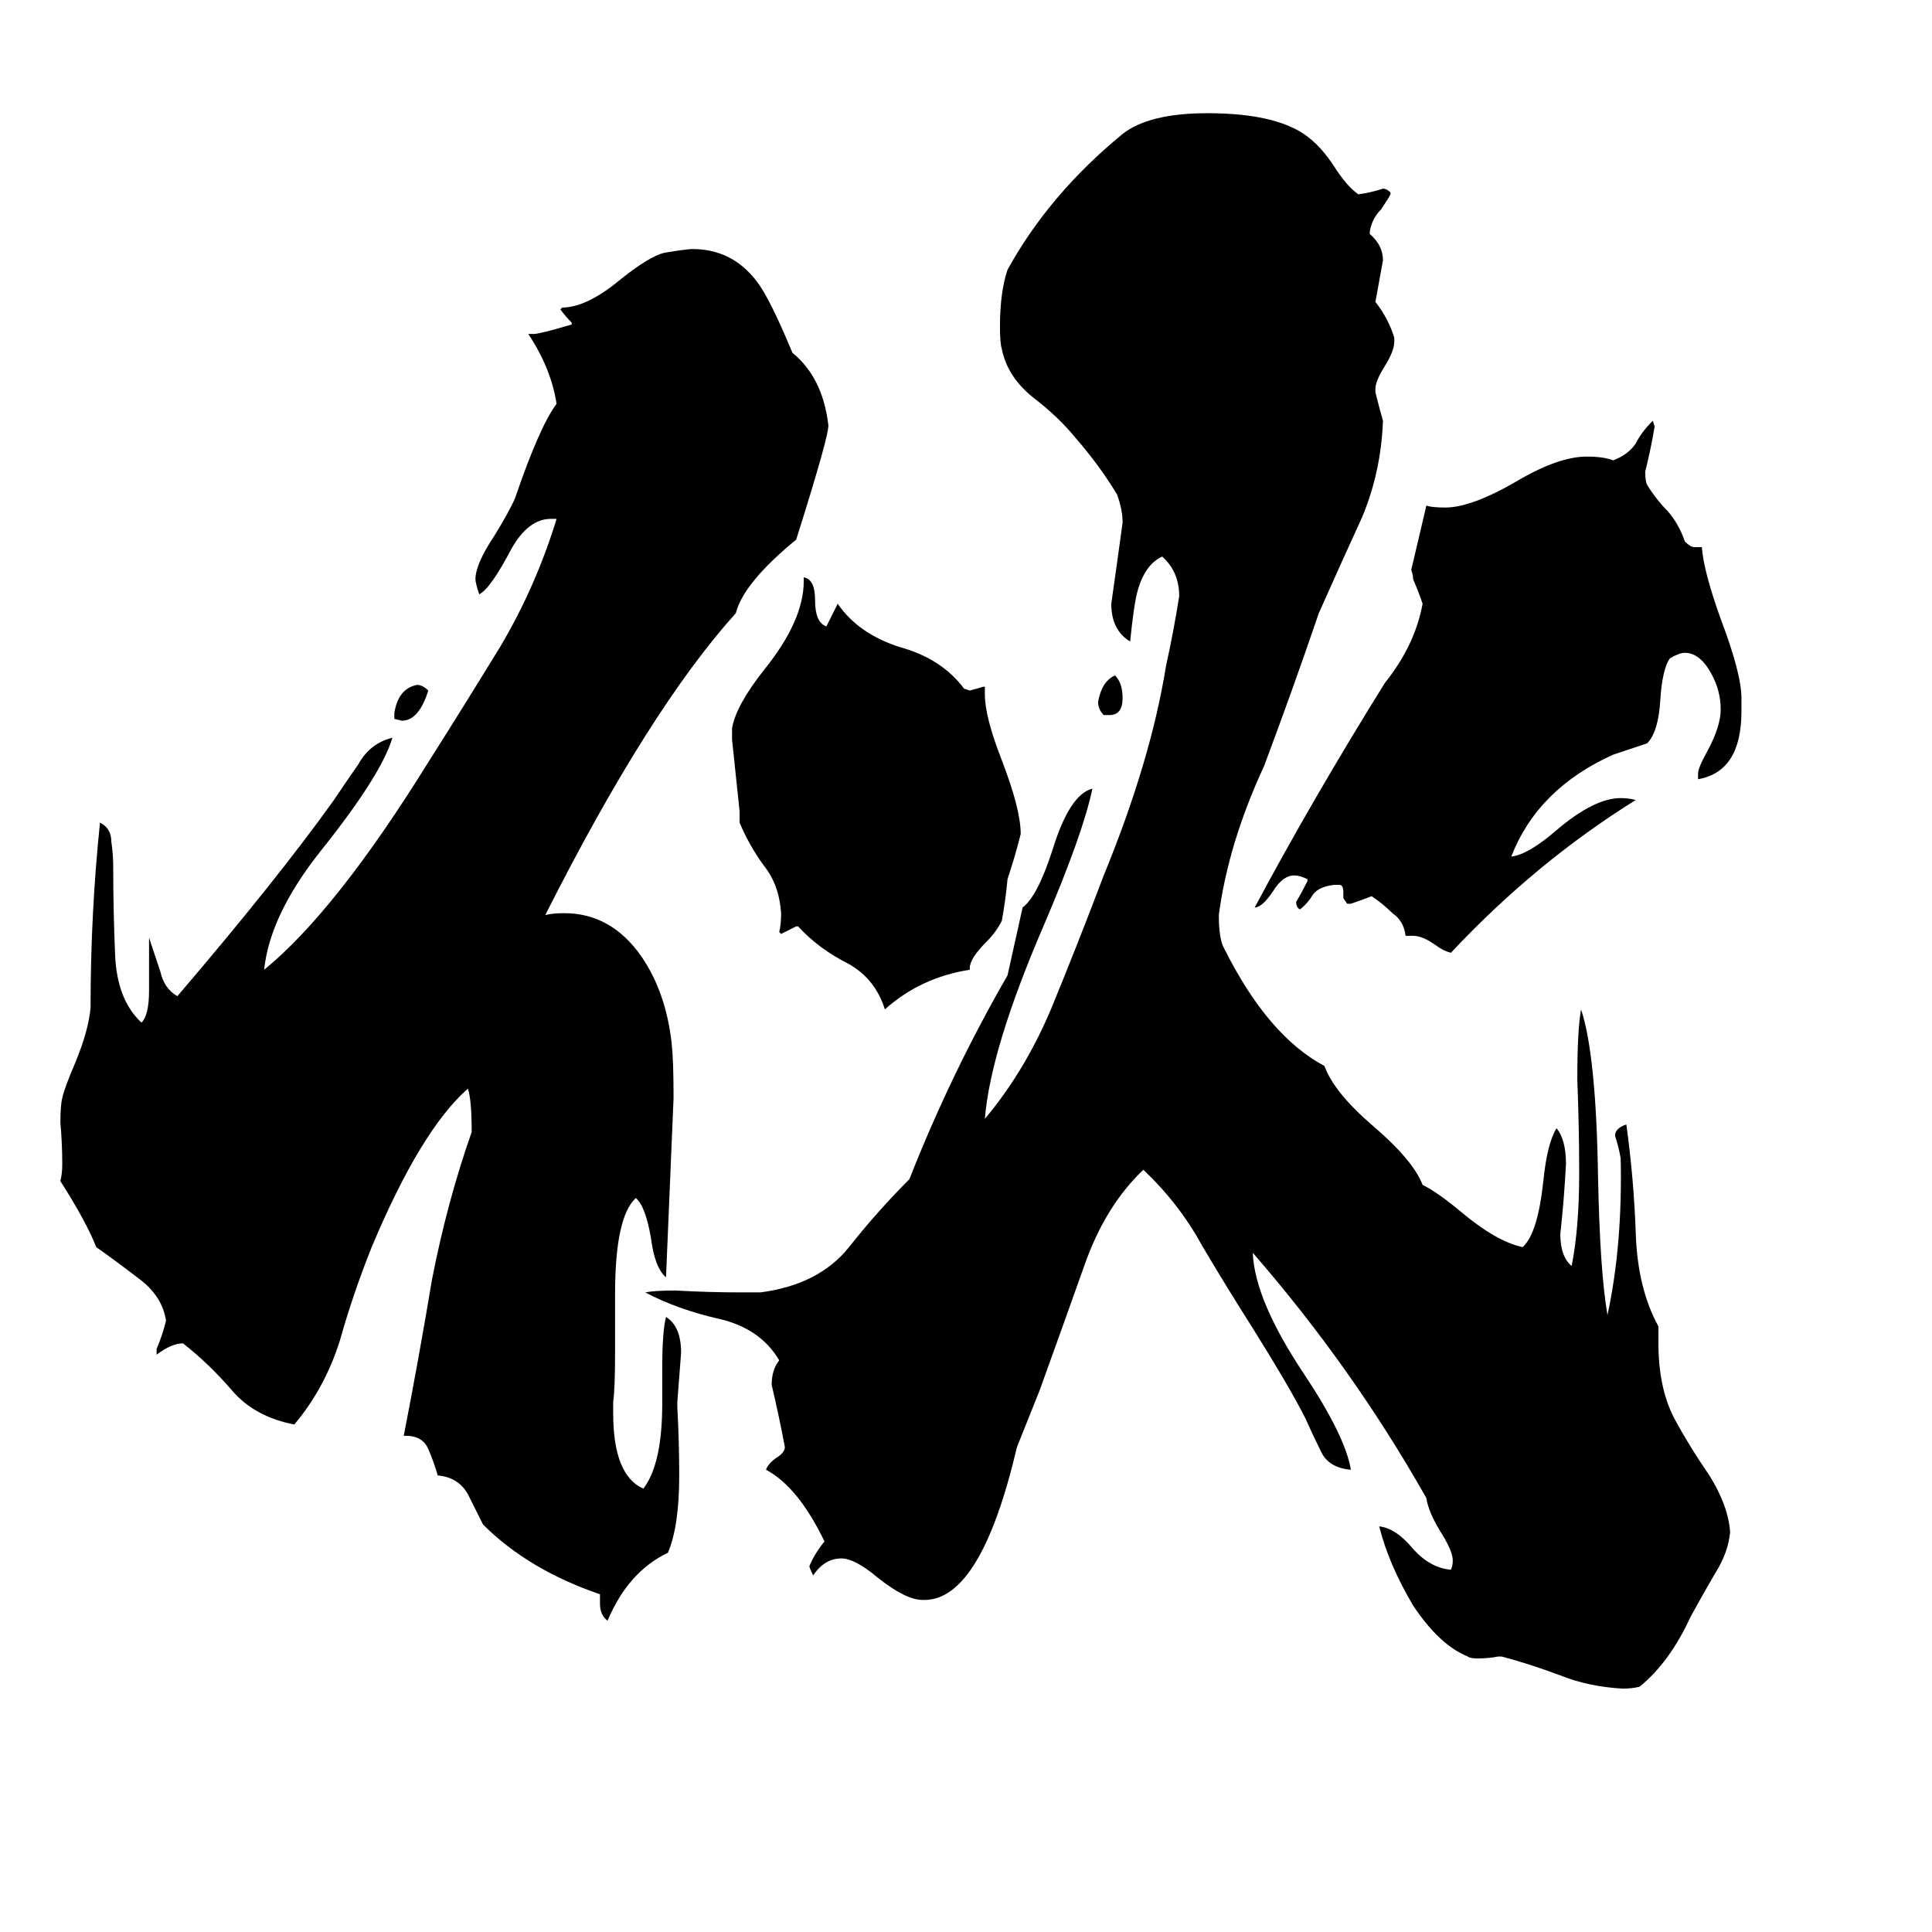 <svg xmlns="http://www.w3.org/2000/svg" viewBox="0 -800 1024 1024">
	<path fill="#000000" d="M588 -421H585Q582 -424 582 -428Q584 -439 591 -442Q595 -438 595 -430Q595 -421 588 -421ZM514 -287V-286Q488 -282 469 -265Q464 -281 450 -289Q434 -297 423 -309H422Q418 -307 414 -305L413 -306Q414 -310 414 -316Q413 -331 405 -341Q397 -352 392 -364V-370Q390 -389 388 -408V-414Q390 -426 405 -445Q426 -471 426 -492V-494Q432 -493 432 -482Q432 -470 438 -468Q441 -474 444 -480Q455 -464 477 -457Q499 -451 511 -435L514 -434Q518 -435 521 -436H522V-432Q522 -420 531 -397Q541 -371 541 -358Q538 -346 534 -334Q533 -323 531 -312Q528 -306 523 -301Q514 -292 514 -287ZM900 -387V-390Q900 -393 905 -402Q912 -415 912 -424Q912 -434 907 -443Q901 -454 893 -454Q890 -454 885 -451Q881 -445 880 -429Q879 -412 873 -406Q864 -403 855 -400Q815 -382 801 -346Q810 -347 825 -360Q845 -377 859 -377Q863 -377 867 -376Q814 -343 769 -295Q765 -296 761 -299Q754 -304 749 -304H745Q744 -312 738 -316Q733 -321 727 -325Q722 -323 716 -321H714L712 -324V-327Q712 -331 710 -331H707Q699 -330 696 -326Q693 -321 689 -318Q687 -319 687 -322Q690 -327 693 -333V-334Q689 -336 686 -336Q680 -336 675 -328Q669 -319 665 -319Q696 -377 734 -438Q750 -458 754 -480Q752 -486 749 -493Q749 -495 748 -498Q752 -515 756 -532Q759 -531 766 -531Q780 -531 804 -545Q826 -558 841 -558Q850 -558 855 -556Q863 -559 867 -565Q870 -571 876 -577L877 -574Q875 -562 872 -550Q872 -545 873 -543Q878 -535 884 -529Q890 -522 893 -513Q896 -510 898 -510H902Q903 -497 912 -472Q923 -443 923 -430V-423Q923 -391 900 -387ZM796 78H794Q789 79 783 79Q779 79 778 78Q763 72 749 51Q736 29 731 9Q740 10 749 21Q758 31 769 32Q770 30 770 27Q770 22 763 11Q757 1 756 -6Q717 -75 664 -136Q665 -111 691 -72Q713 -39 716 -21Q704 -22 700 -31Q696 -39 692 -48Q684 -64 664 -96Q650 -118 637 -140Q625 -162 606 -180Q586 -161 575 -130Q564 -99 551 -63Q545 -48 539 -33Q520 48 490 48H489Q480 48 465 36Q453 26 446 26Q437 26 431 35Q429 31 429 30Q432 23 437 17Q423 -12 406 -21Q407 -24 411 -27Q416 -30 416 -33Q413 -49 409 -66Q409 -74 413 -79Q403 -96 381 -101Q359 -106 342 -115Q347 -116 358 -116Q376 -115 393 -115H403Q434 -119 450 -139Q465 -158 482 -175Q504 -231 534 -283Q538 -301 542 -319Q550 -325 558 -350Q567 -379 579 -382Q574 -358 553 -309Q525 -244 522 -207Q543 -232 557 -265Q571 -299 585 -336Q610 -397 618 -447Q622 -465 625 -484Q625 -497 616 -505Q607 -501 603 -487Q601 -480 599 -460Q589 -466 589 -480Q592 -501 595 -523Q595 -530 592 -538Q583 -553 570 -568Q561 -579 548 -589Q534 -600 531 -615Q530 -618 530 -627Q530 -645 534 -657Q556 -697 595 -729Q609 -740 640 -740Q679 -740 695 -726Q701 -721 707 -712Q714 -701 720 -697Q727 -698 733 -700Q735 -700 737 -698V-697Q736 -695 732 -689Q727 -684 726 -677V-676Q733 -670 733 -662Q731 -651 729 -640Q736 -631 739 -621V-619Q739 -614 734 -606Q729 -598 729 -594V-592Q731 -584 733 -577Q732 -550 722 -526Q711 -502 699 -475Q685 -434 670 -394Q651 -353 646 -315Q646 -302 649 -297Q672 -251 702 -235Q707 -221 728 -203Q749 -185 754 -172Q762 -168 774 -158Q793 -142 807 -139Q815 -146 818 -174Q820 -194 825 -202Q830 -196 830 -183Q829 -164 827 -146Q827 -134 833 -129Q837 -149 837 -178Q837 -203 836 -228Q836 -254 838 -265Q846 -241 847 -176Q848 -126 852 -103Q860 -140 859 -186Q858 -192 856 -198Q856 -202 862 -204Q866 -175 867 -146Q868 -117 879 -97V-88Q879 -65 887 -49Q895 -34 906 -18Q916 -2 917 12Q916 23 909 34Q902 46 896 57Q885 81 869 94Q865 95 860 95Q842 94 827 88Q811 82 796 78ZM209 -419V-422Q211 -435 221 -437Q224 -437 227 -434Q222 -418 213 -418ZM422 -514Q394 -491 390 -475Q344 -424 289 -315Q293 -316 299 -316Q324 -316 340 -293Q353 -274 356 -247Q357 -238 357 -218Q355 -170 353 -123Q347 -128 345 -144Q342 -161 337 -165Q326 -155 326 -114V-83Q326 -64 325 -57V-51Q325 -18 341 -11Q351 -24 351 -56V-75Q351 -94 353 -102Q361 -97 361 -83Q360 -70 359 -57V-54Q360 -36 360 -18Q360 9 354 23Q333 33 322 59Q318 56 318 50V45Q280 32 256 8Q252 0 248 -8Q243 -17 232 -18Q230 -25 227 -32Q224 -39 215 -39H214Q222 -80 229 -122Q237 -163 250 -200Q250 -217 248 -223Q223 -201 197 -139Q187 -114 180 -89Q172 -64 156 -45Q135 -49 123 -63Q111 -77 97 -88Q91 -88 83 -82V-85Q86 -92 88 -100Q86 -113 74 -122Q61 -132 51 -139Q46 -152 32 -174Q33 -178 33 -183Q33 -194 32 -205Q32 -214 33 -218Q34 -223 40 -237Q47 -254 48 -266Q48 -316 53 -364Q59 -361 59 -354Q60 -347 60 -341Q60 -318 61 -294Q62 -270 75 -258Q79 -262 79 -275V-303Q82 -294 85 -285Q87 -276 94 -272Q147 -334 177 -376Q183 -385 190 -395Q196 -406 208 -409Q202 -389 170 -349Q143 -315 140 -286Q178 -317 227 -396Q246 -426 265 -457Q284 -489 295 -525H292Q280 -525 271 -509Q260 -488 254 -485Q252 -491 252 -493Q252 -501 262 -516Q270 -529 273 -536Q286 -574 295 -586Q292 -605 280 -623H283Q286 -623 303 -628V-629Q300 -632 297 -636L298 -637Q311 -637 329 -652Q344 -664 352 -666Q364 -668 367 -668Q388 -668 401 -651Q408 -642 420 -613Q436 -600 439 -575Q440 -571 422 -514Z"/>
</svg>